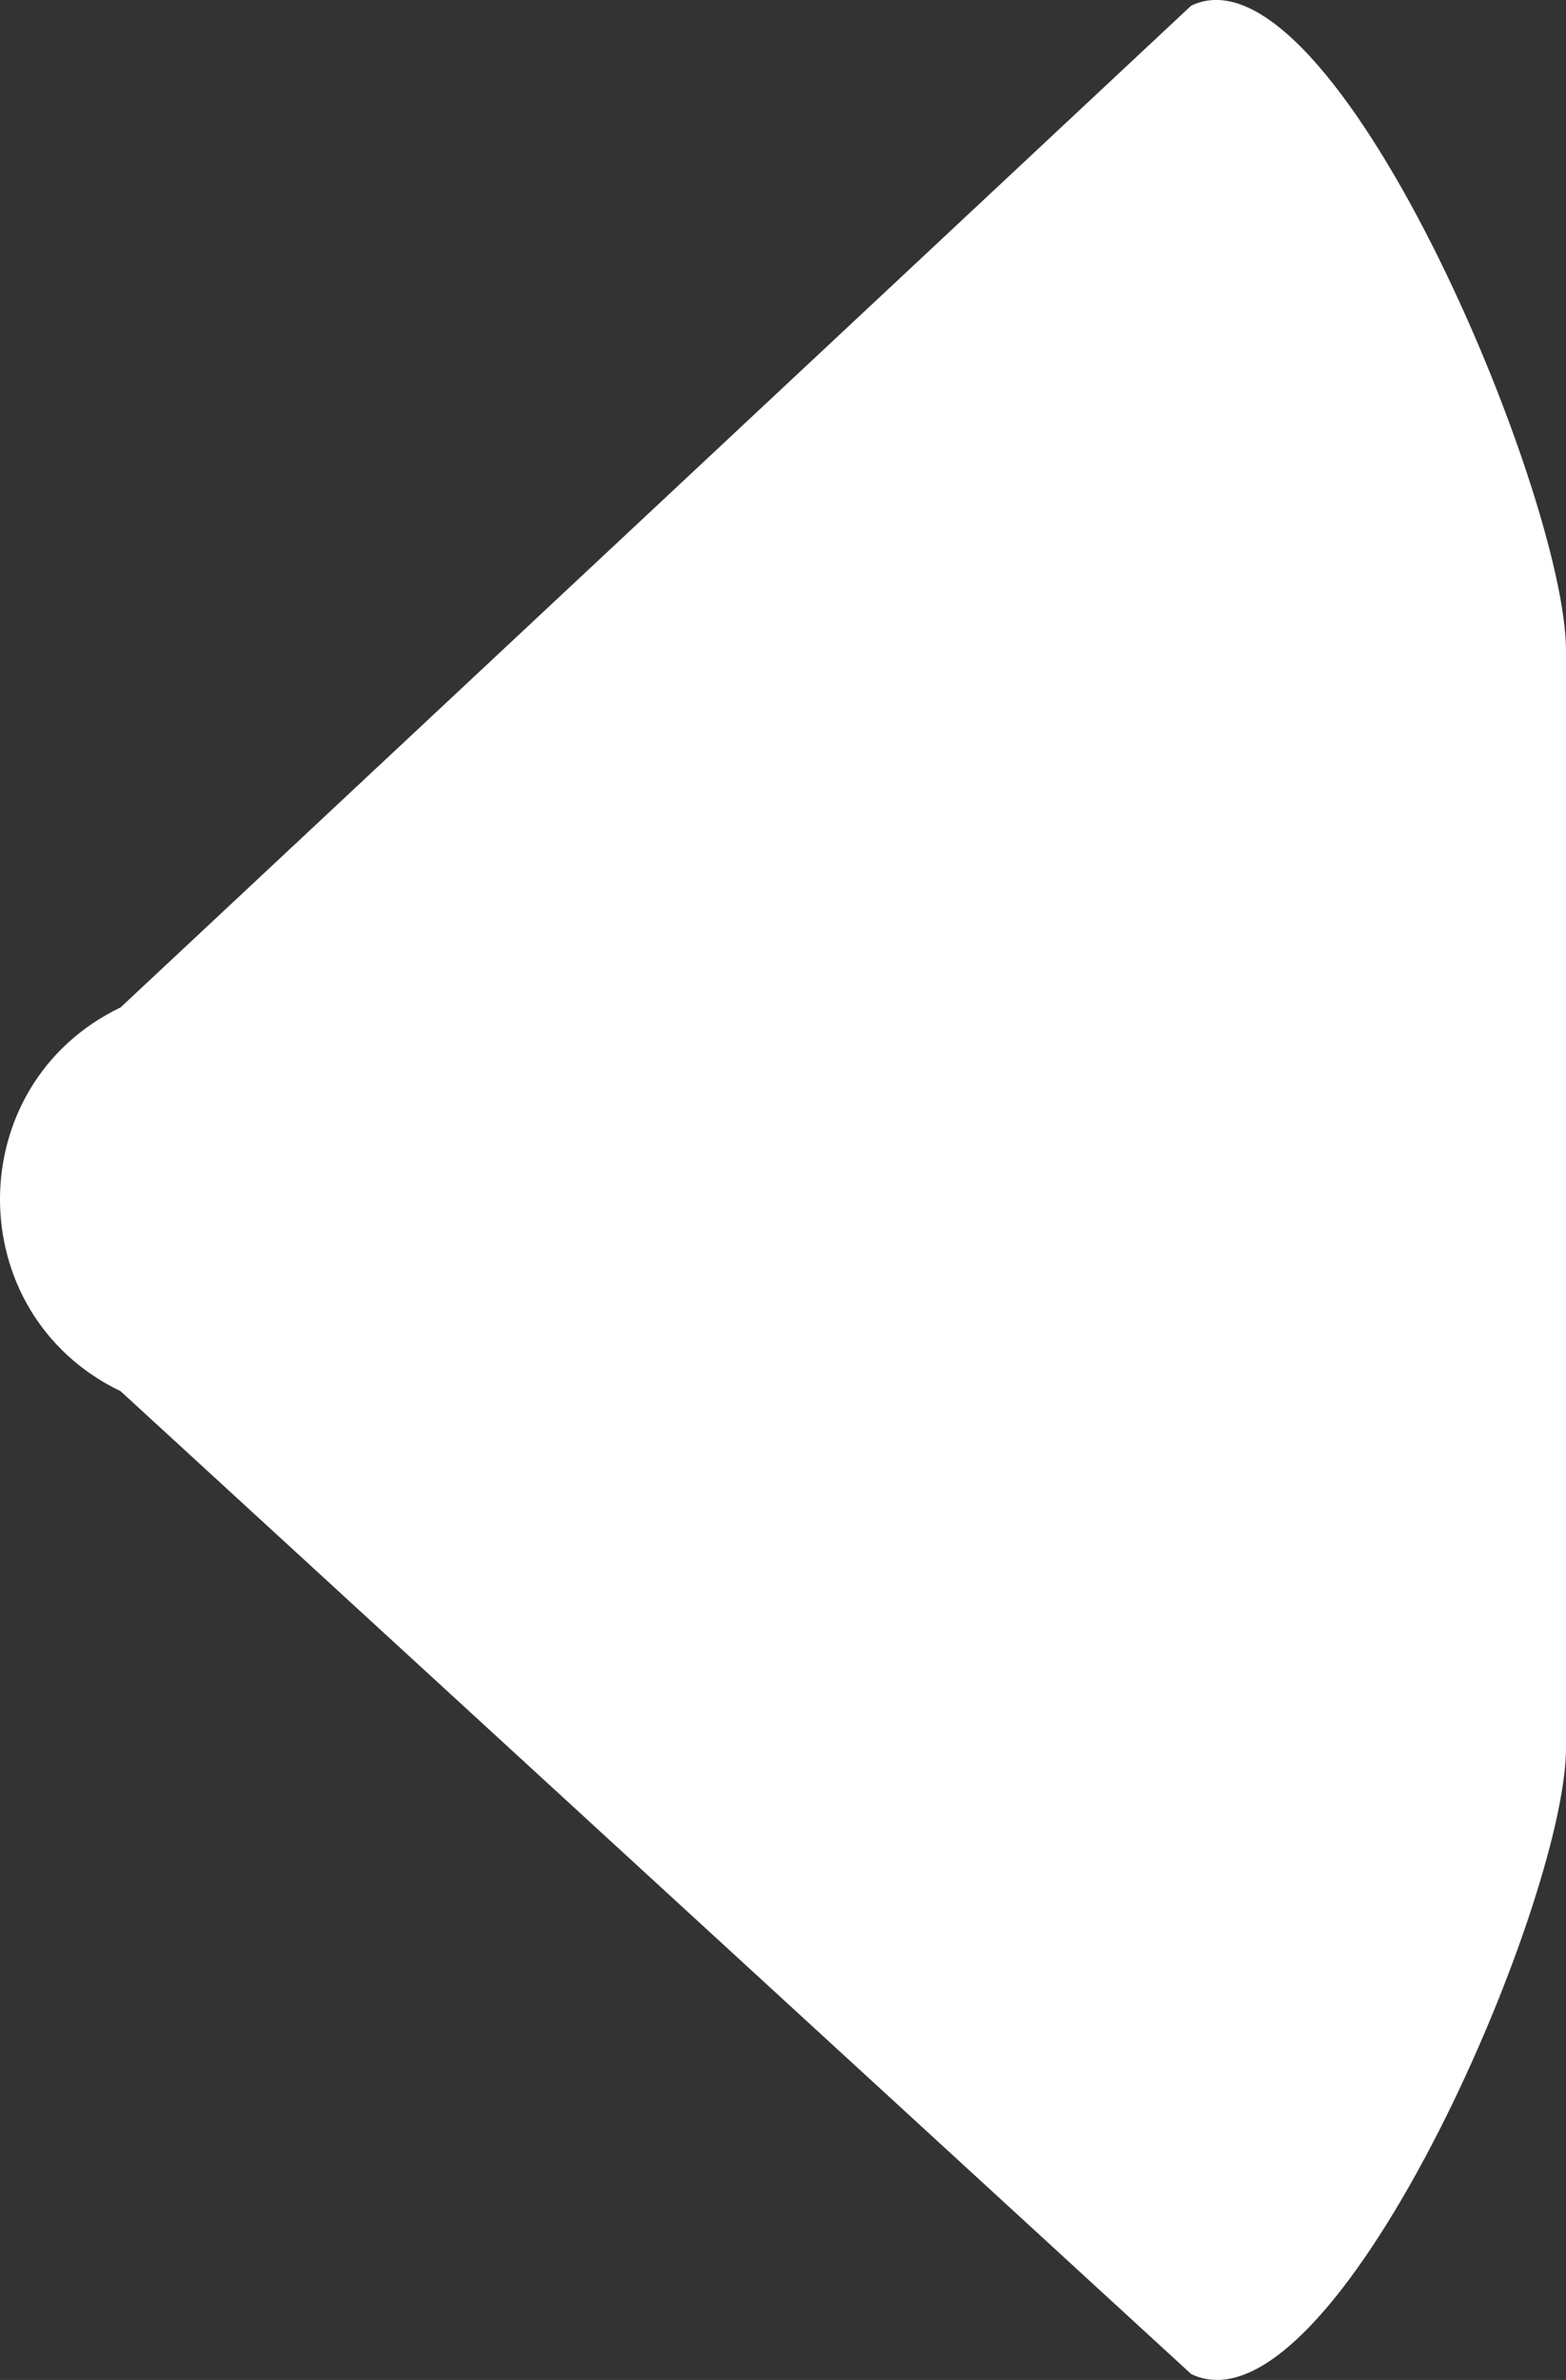 <svg xmlns="http://www.w3.org/2000/svg" width="22.076" height="33.537" viewBox="0 0 22.076 33.537">
    <rect x="0" y="0" width="22.076" height="33.537" fill="#333333" stroke="none"/>
    <g id="Trazado_1957" data-name="Trazado 1957" transform="translate(-3.924 29.4) rotate(-90)" fill="#fff">
        <path
            d="M 20.229 25.5 L 4.771 25.5 C 3.934 25.5 2.136 24.945 0.399 24.149 C -1.55 23.257 -3.002 22.267 -3.483 21.501 C -3.654 21.229 -3.648 21.071 -3.625 20.988 L 10.165 5.962 L 10.215 5.907 L 10.247 5.84 C 10.673 4.953 11.516 4.424 12.5 4.424 C 13.484 4.424 14.327 4.953 14.753 5.84 L 14.786 5.909 L 14.839 5.965 L 28.891 20.989 C 28.911 21.067 28.912 21.213 28.757 21.46 C 28.276 22.225 26.776 23.223 24.745 24.13 C 22.967 24.924 21.068 25.5 20.229 25.5 Z"
            stroke="none" />
        <path
            d="M 12.5 4.924 C 11.713 4.924 11.039 5.347 10.697 6.057 L 10.633 6.191 L 10.533 6.3 L -3.103 21.159 C -3.034 21.293 -2.837 21.583 -2.282 22.019 C -1.69 22.485 -0.864 22.983 0.107 23.458 C 2.079 24.423 4.027 25 4.771 25 L 20.229 25 C 20.978 25 22.97 24.424 25.005 23.46 C 26.009 22.985 26.867 22.487 27.486 22.02 C 28.03 21.61 28.271 21.309 28.359 21.153 L 14.473 6.307 L 14.369 6.195 L 14.303 6.057 C 13.961 5.347 13.287 4.924 12.5 4.924 M 12.5 3.924 C 13.579 3.924 14.659 4.49 15.204 5.624 L 29.32 20.716 C 30.277 22.708 22.439 26 20.229 26 L 4.771 26 C 2.561 26 -5.011 22.708 -4.054 20.716 L 9.796 5.624 C 10.341 4.49 11.421 3.924 12.5 3.924 Z"
            stroke="none" fill="#fff" />
    </g>
</svg>
